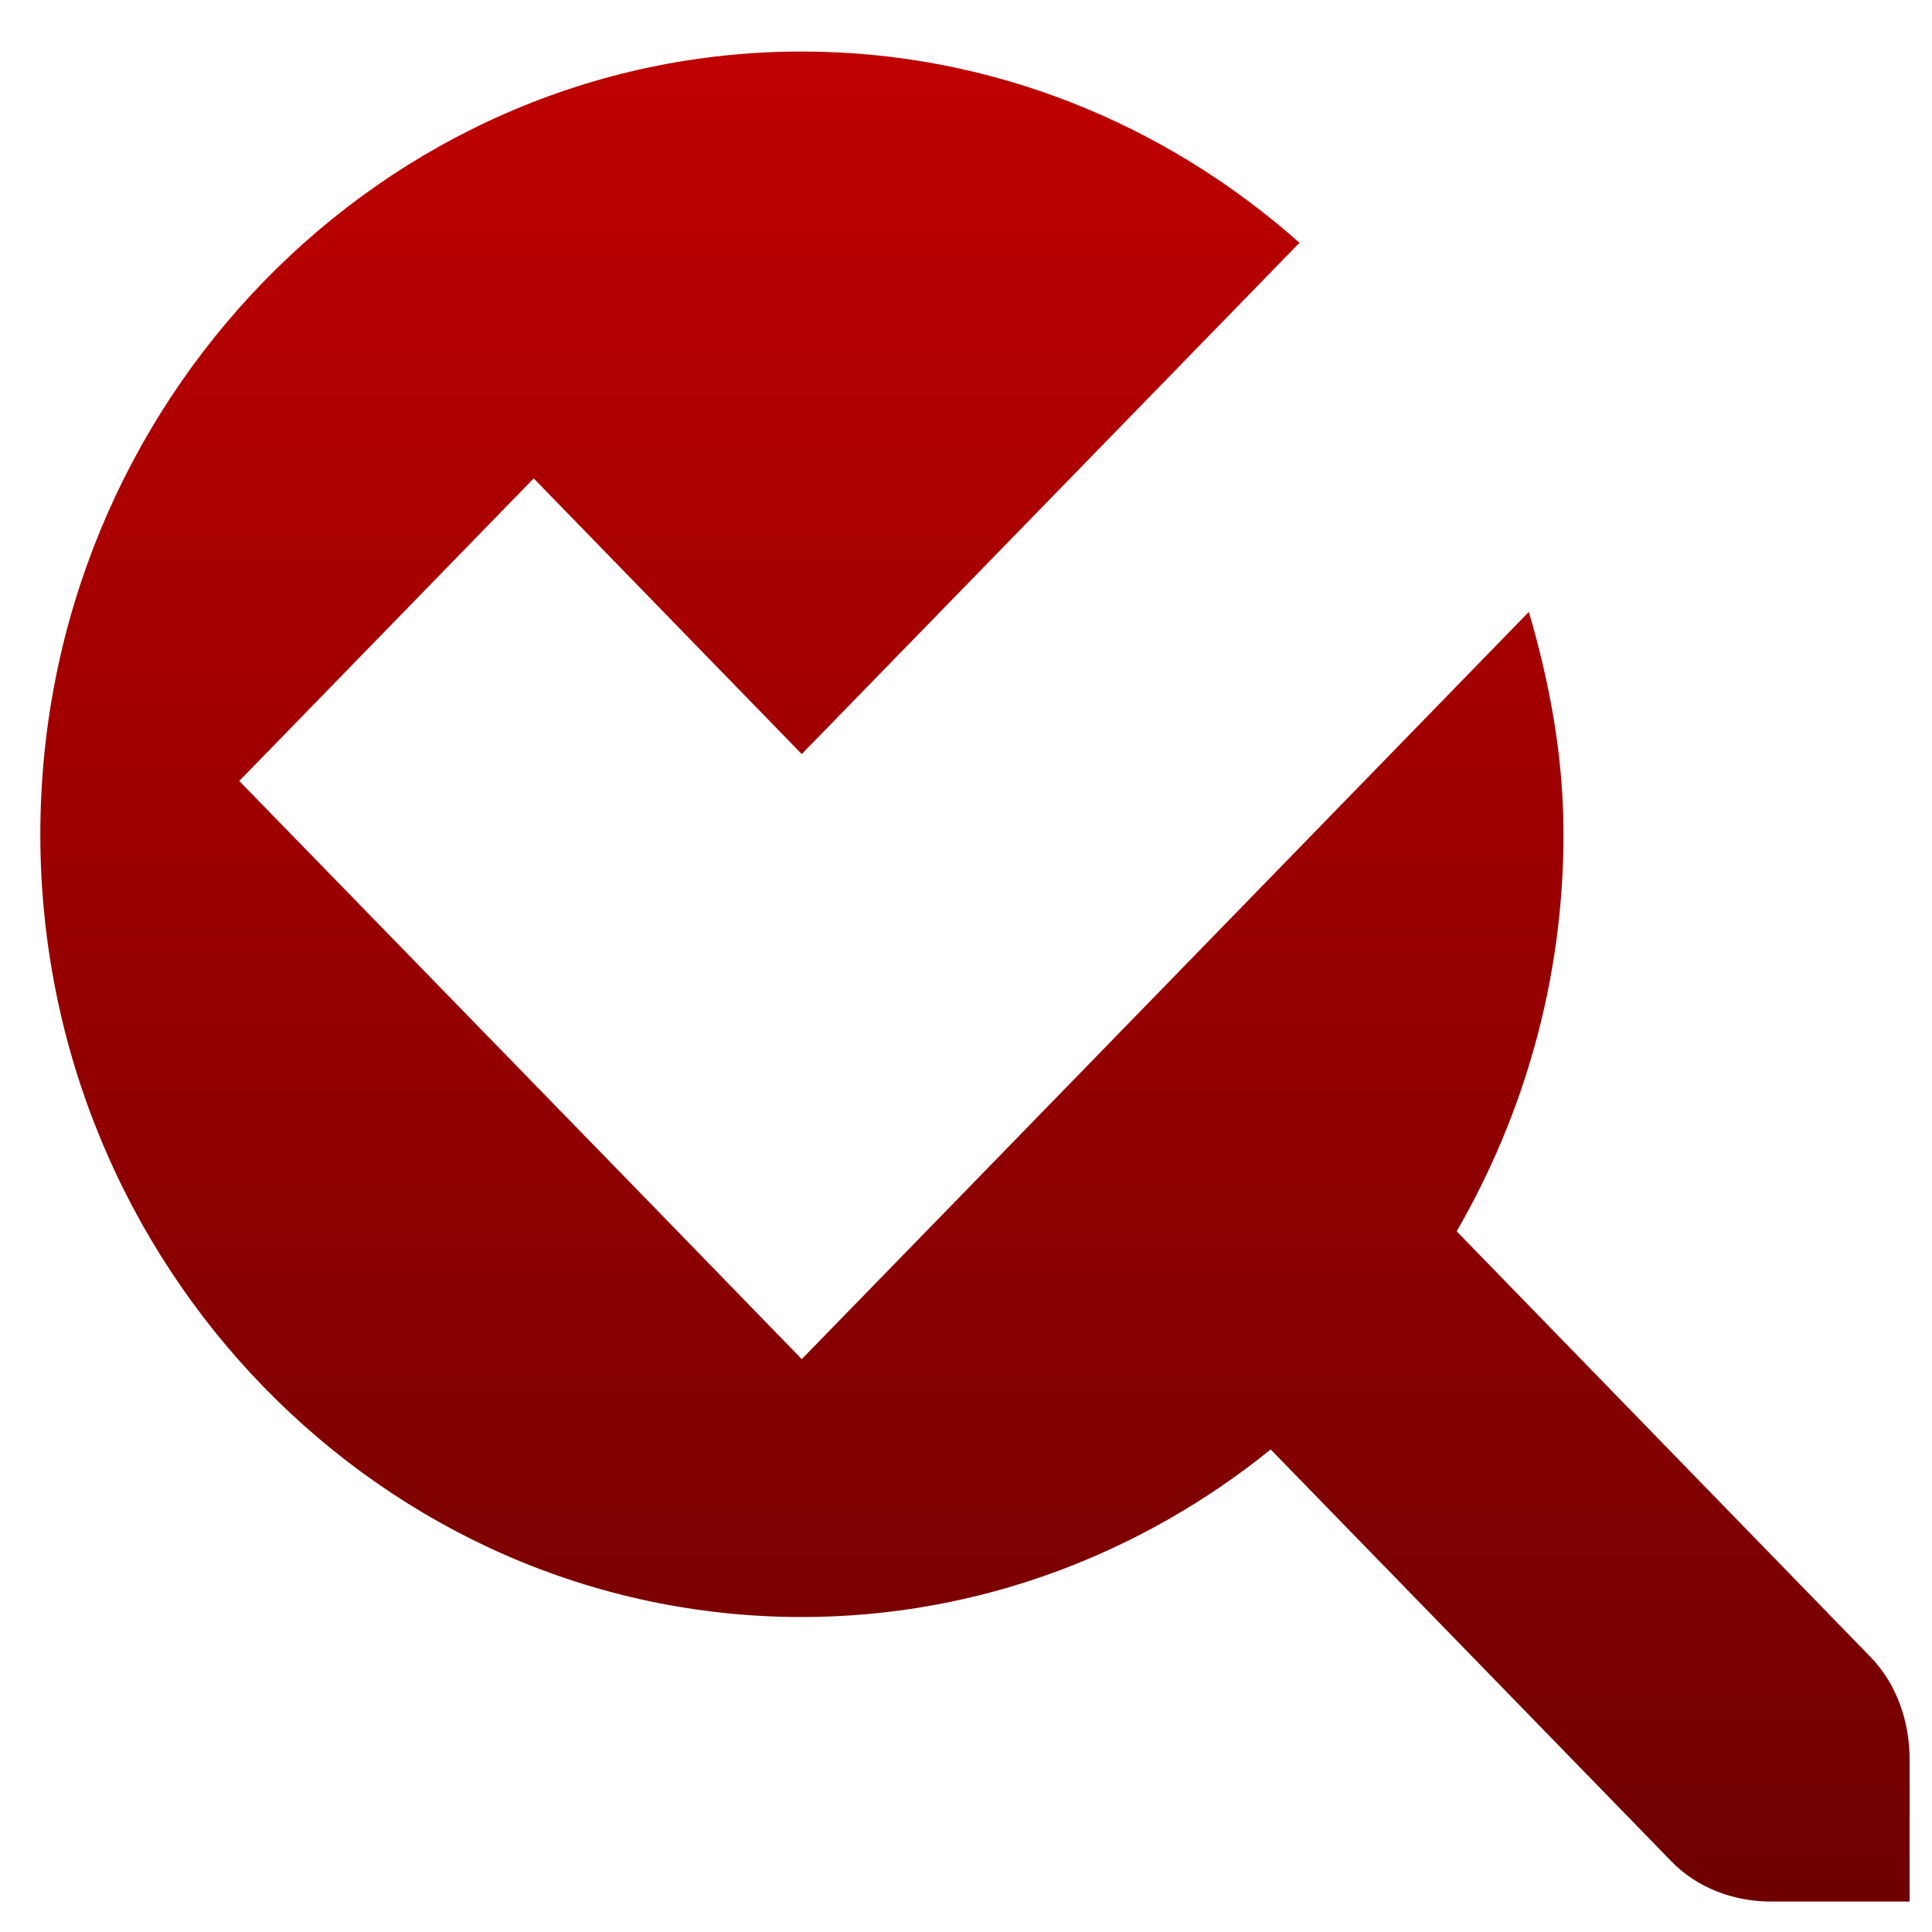 <svg xmlns="http://www.w3.org/2000/svg" xmlns:xlink="http://www.w3.org/1999/xlink" width="64" height="64" viewBox="0 0 64 64" version="1.1"><defs><linearGradient id="linear0" gradientUnits="userSpaceOnUse" x1="0" y1="0" x2="0" y2="1" gradientTransform="matrix(61.923,0,0,61.284,1.336,1.708)"><stop offset="0" style="stop-color:#bf0000;stop-opacity:1;"/><stop offset="1" style="stop-color:#6e0000;stop-opacity:1;"/></linearGradient></defs><g id="surface1"><path style=" stroke:none;fill-rule:nonzero;fill:url(#linear0);" d="M 26.559 1.707 C 12.668 1.707 1.336 13.375 1.336 27.637 C 1.336 41.898 12.668 53.566 26.559 53.566 C 32.414 53.566 37.805 51.477 42.094 48.016 L 55.375 61.668 C 56.238 62.555 57.453 62.992 58.672 62.992 L 63.258 62.992 L 63.258 58.277 C 63.258 57.027 62.828 55.777 61.965 54.891 L 48.254 40.789 C 50.488 36.926 51.793 32.434 51.793 27.637 C 51.793 25.059 51.336 22.625 50.645 20.27 L 31.438 40.012 L 26.559 45.023 L 21.691 40.012 L 7.926 25.871 L 17.68 15.848 L 26.559 24.98 L 43.047 8.043 C 38.609 4.102 32.844 1.707 26.559 1.707 Z M 26.559 1.707 "/></g></svg>
